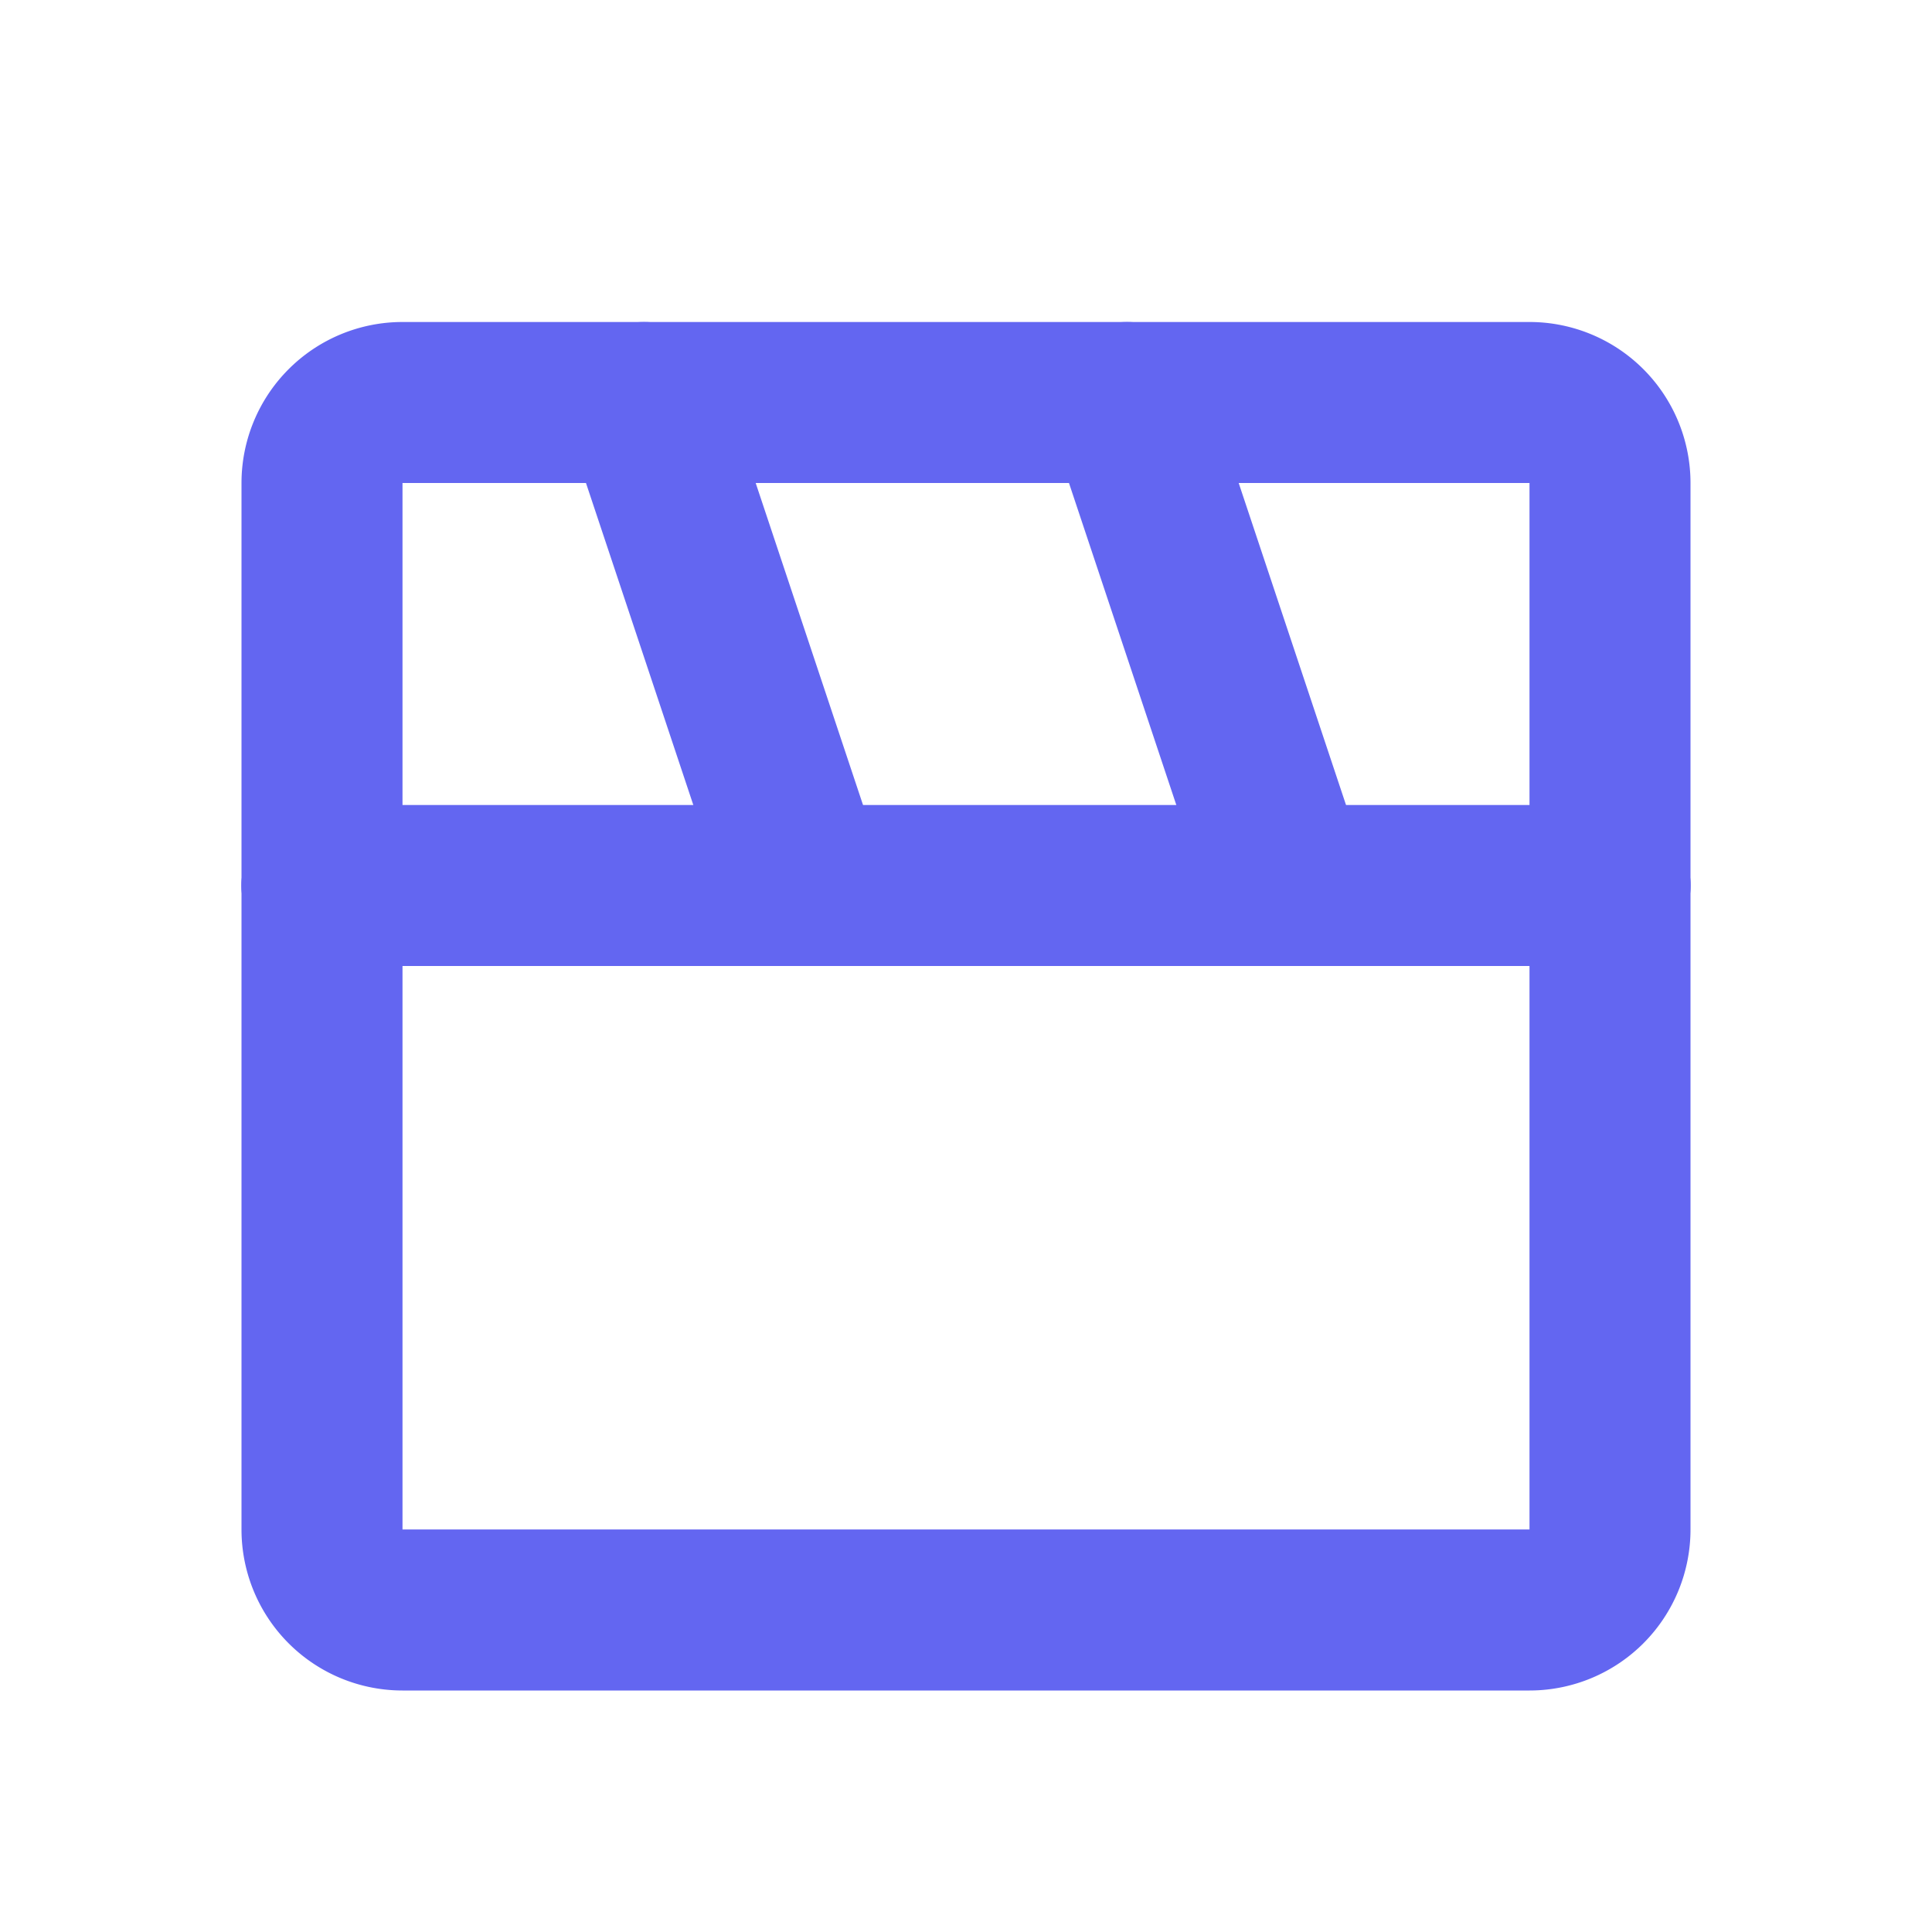 <svg xmlns="http://www.w3.org/2000/svg" width="24" height="24" viewBox="0 0 24 24" fill="none" stroke="#6366f1" stroke-width="2" stroke-linecap="round" stroke-linejoin="round" class="lucide lucide-clapperboard">
  <path d="M4 11v8a1 1 0 0 0 1 1h14a1 1 0 0 0 1-1v-8"/>
  <path d="M4 11V6a1 1 0 0 1 1-1h14a1 1 0 0 1 1 1v5"/>
  <line x1="4" y1="11" x2="20" y2="11"/>
  <line x1="8" y1="5" x2="10" y2="11"/>
  <line x1="14" y1="5" x2="16" y2="11"/>
</svg>